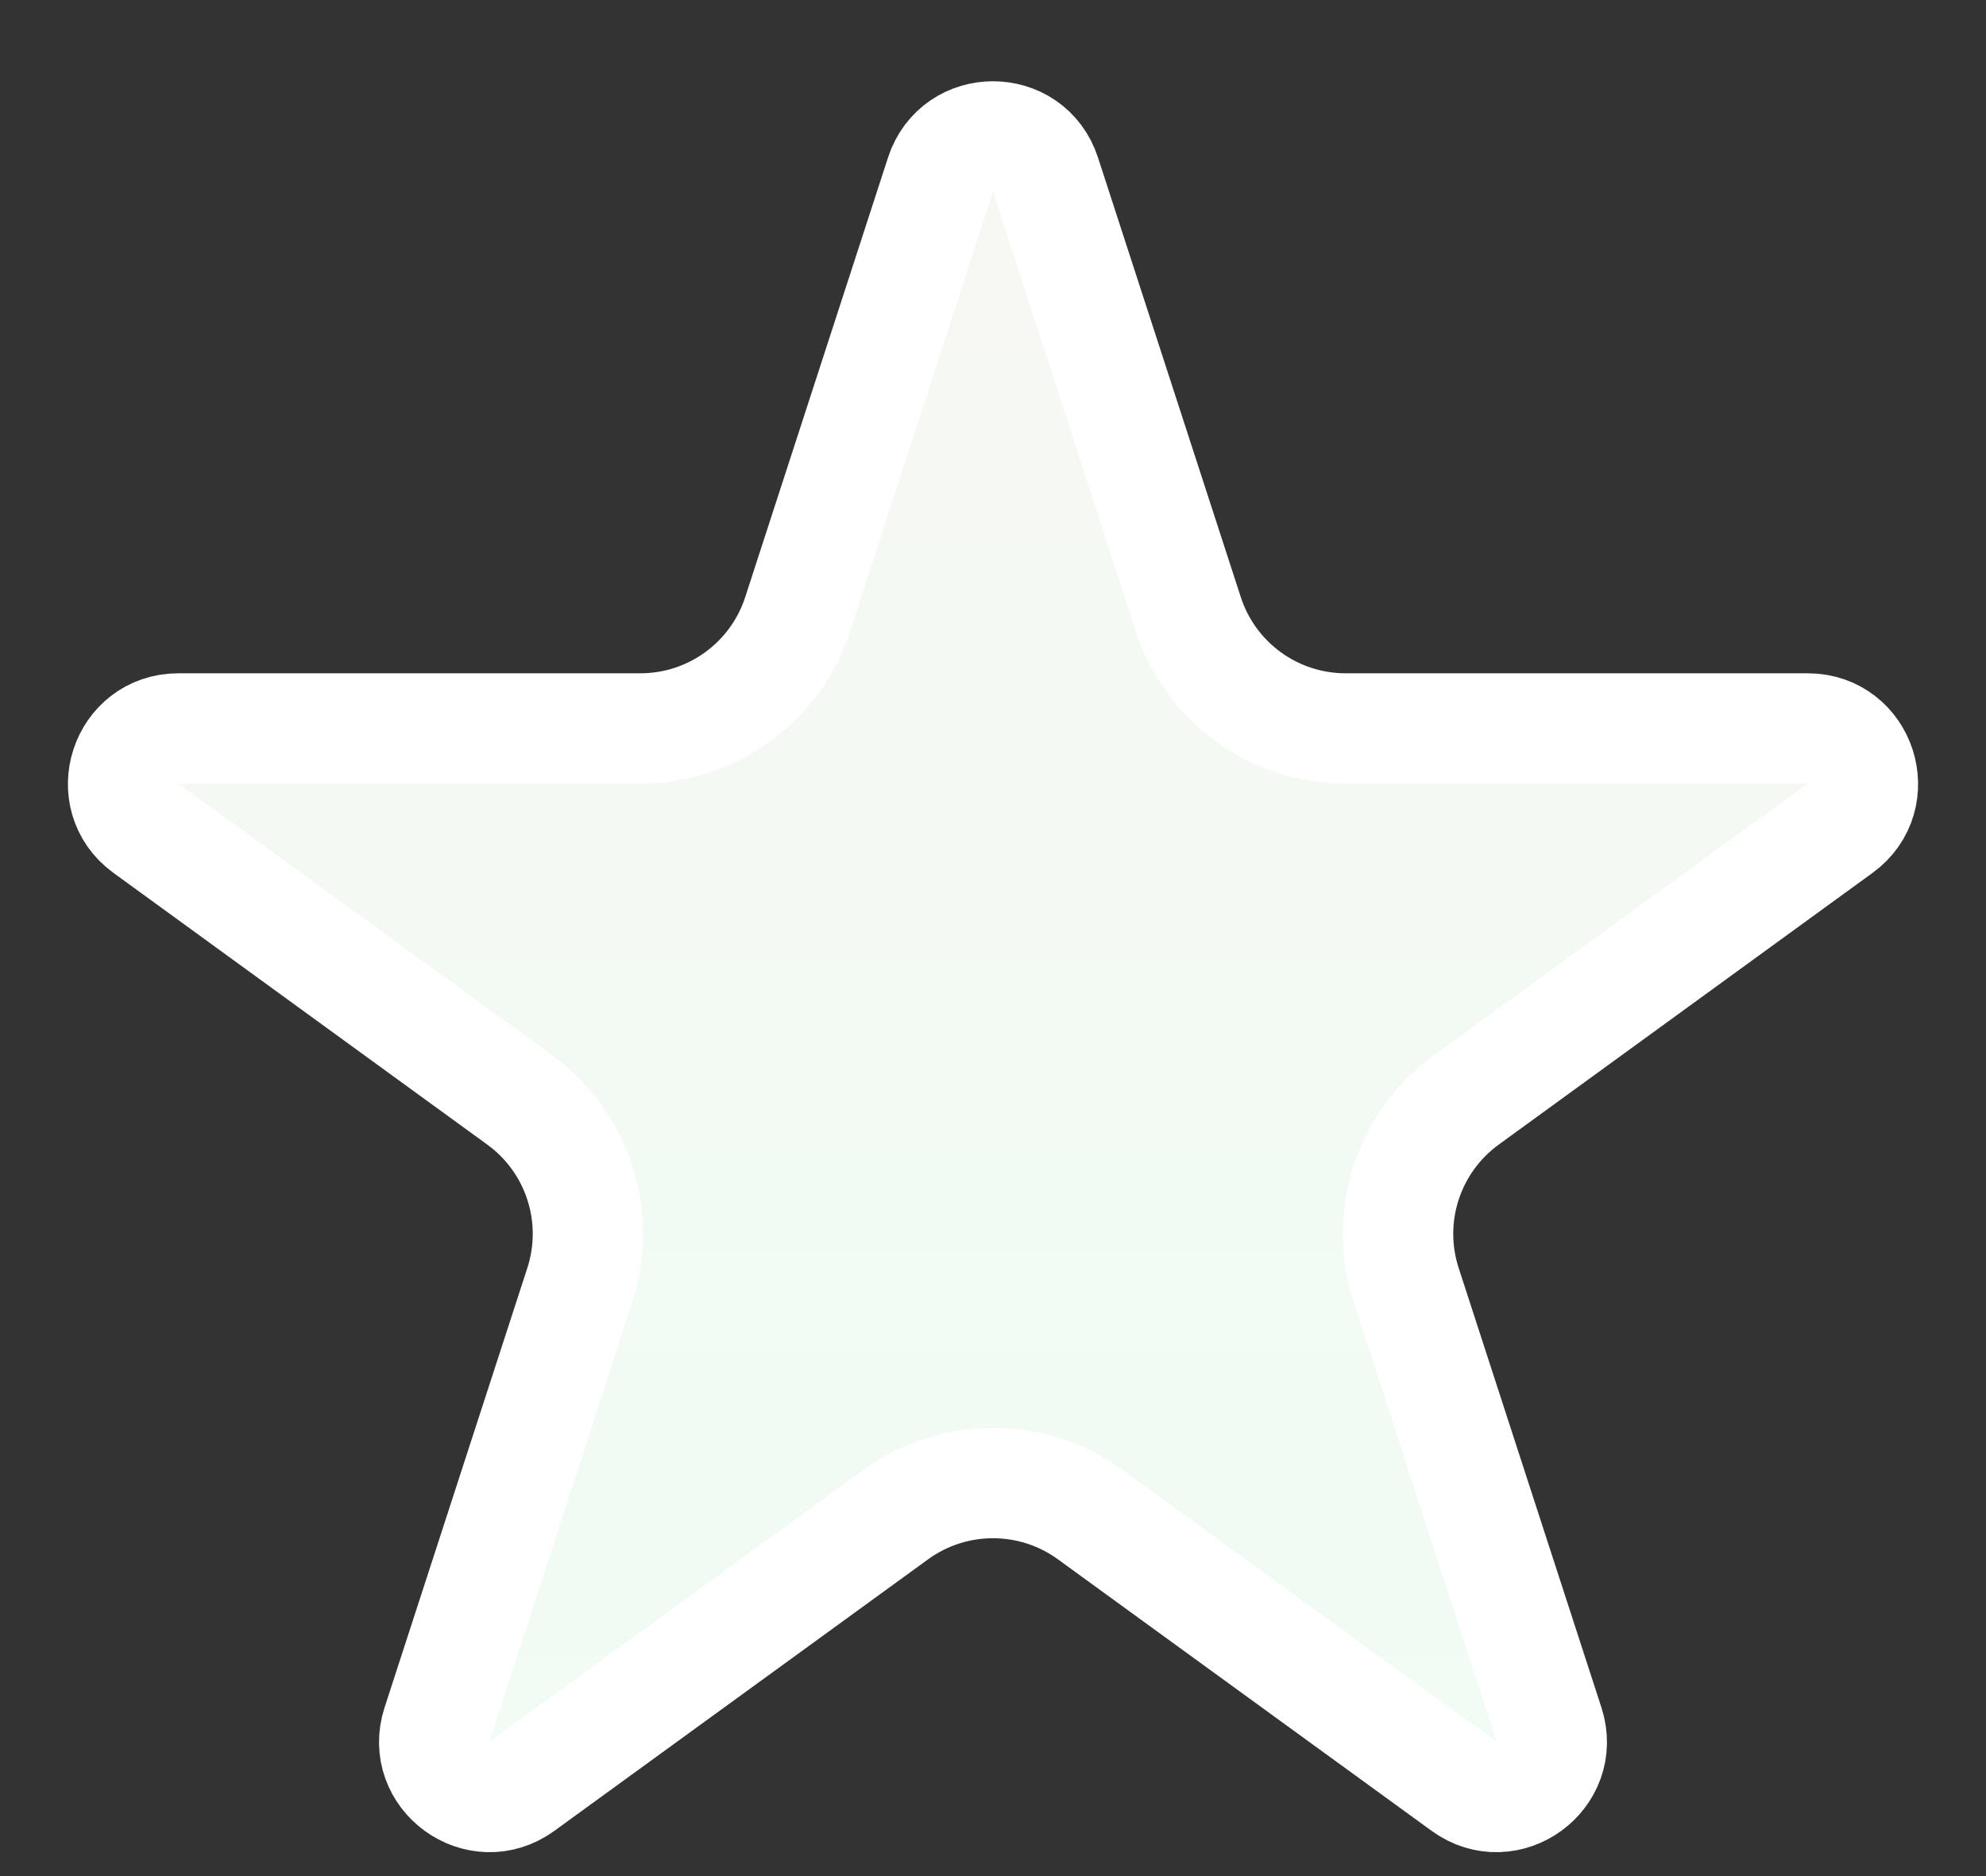 <svg width="18" height="17" viewBox="0 0 18 17" fill="none" xmlns="http://www.w3.org/2000/svg">
<rect x="0" y="0" width="18" height="17" fill="#333333" stroke="none"/>
<path d="M8.524 1.582C8.674 1.121 9.326 1.121 9.476 1.582L10.77 5.564C10.97 6.182 11.546 6.601 12.196 6.601H16.384C16.868 6.601 17.069 7.22 16.678 7.505L13.29 9.967C12.764 10.349 12.544 11.026 12.745 11.644L14.039 15.627C14.188 16.087 13.661 16.47 13.27 16.186L9.882 13.725C9.356 13.343 8.644 13.343 8.118 13.725L4.73 16.186C4.339 16.47 3.812 16.087 3.961 15.627L5.255 11.644C5.456 11.026 5.236 10.349 4.71 9.967L1.322 7.505C0.931 7.22 1.132 6.601 1.616 6.601H5.804C6.454 6.601 7.03 6.182 7.23 5.564L8.524 1.582Z" fill="url(#paint0_linear_2362_3401)" stroke="white"/>
<defs>
<linearGradient id="paint0_linear_2362_3401" x1="9" y1="-1.5" x2="9" y2="20.5" gradientUnits="userSpaceOnUse">
<stop stop-color="#F9F7F3"/>
<stop offset="1" stop-color="#EDFDF4"/>
</linearGradient>
</defs>
</svg>
